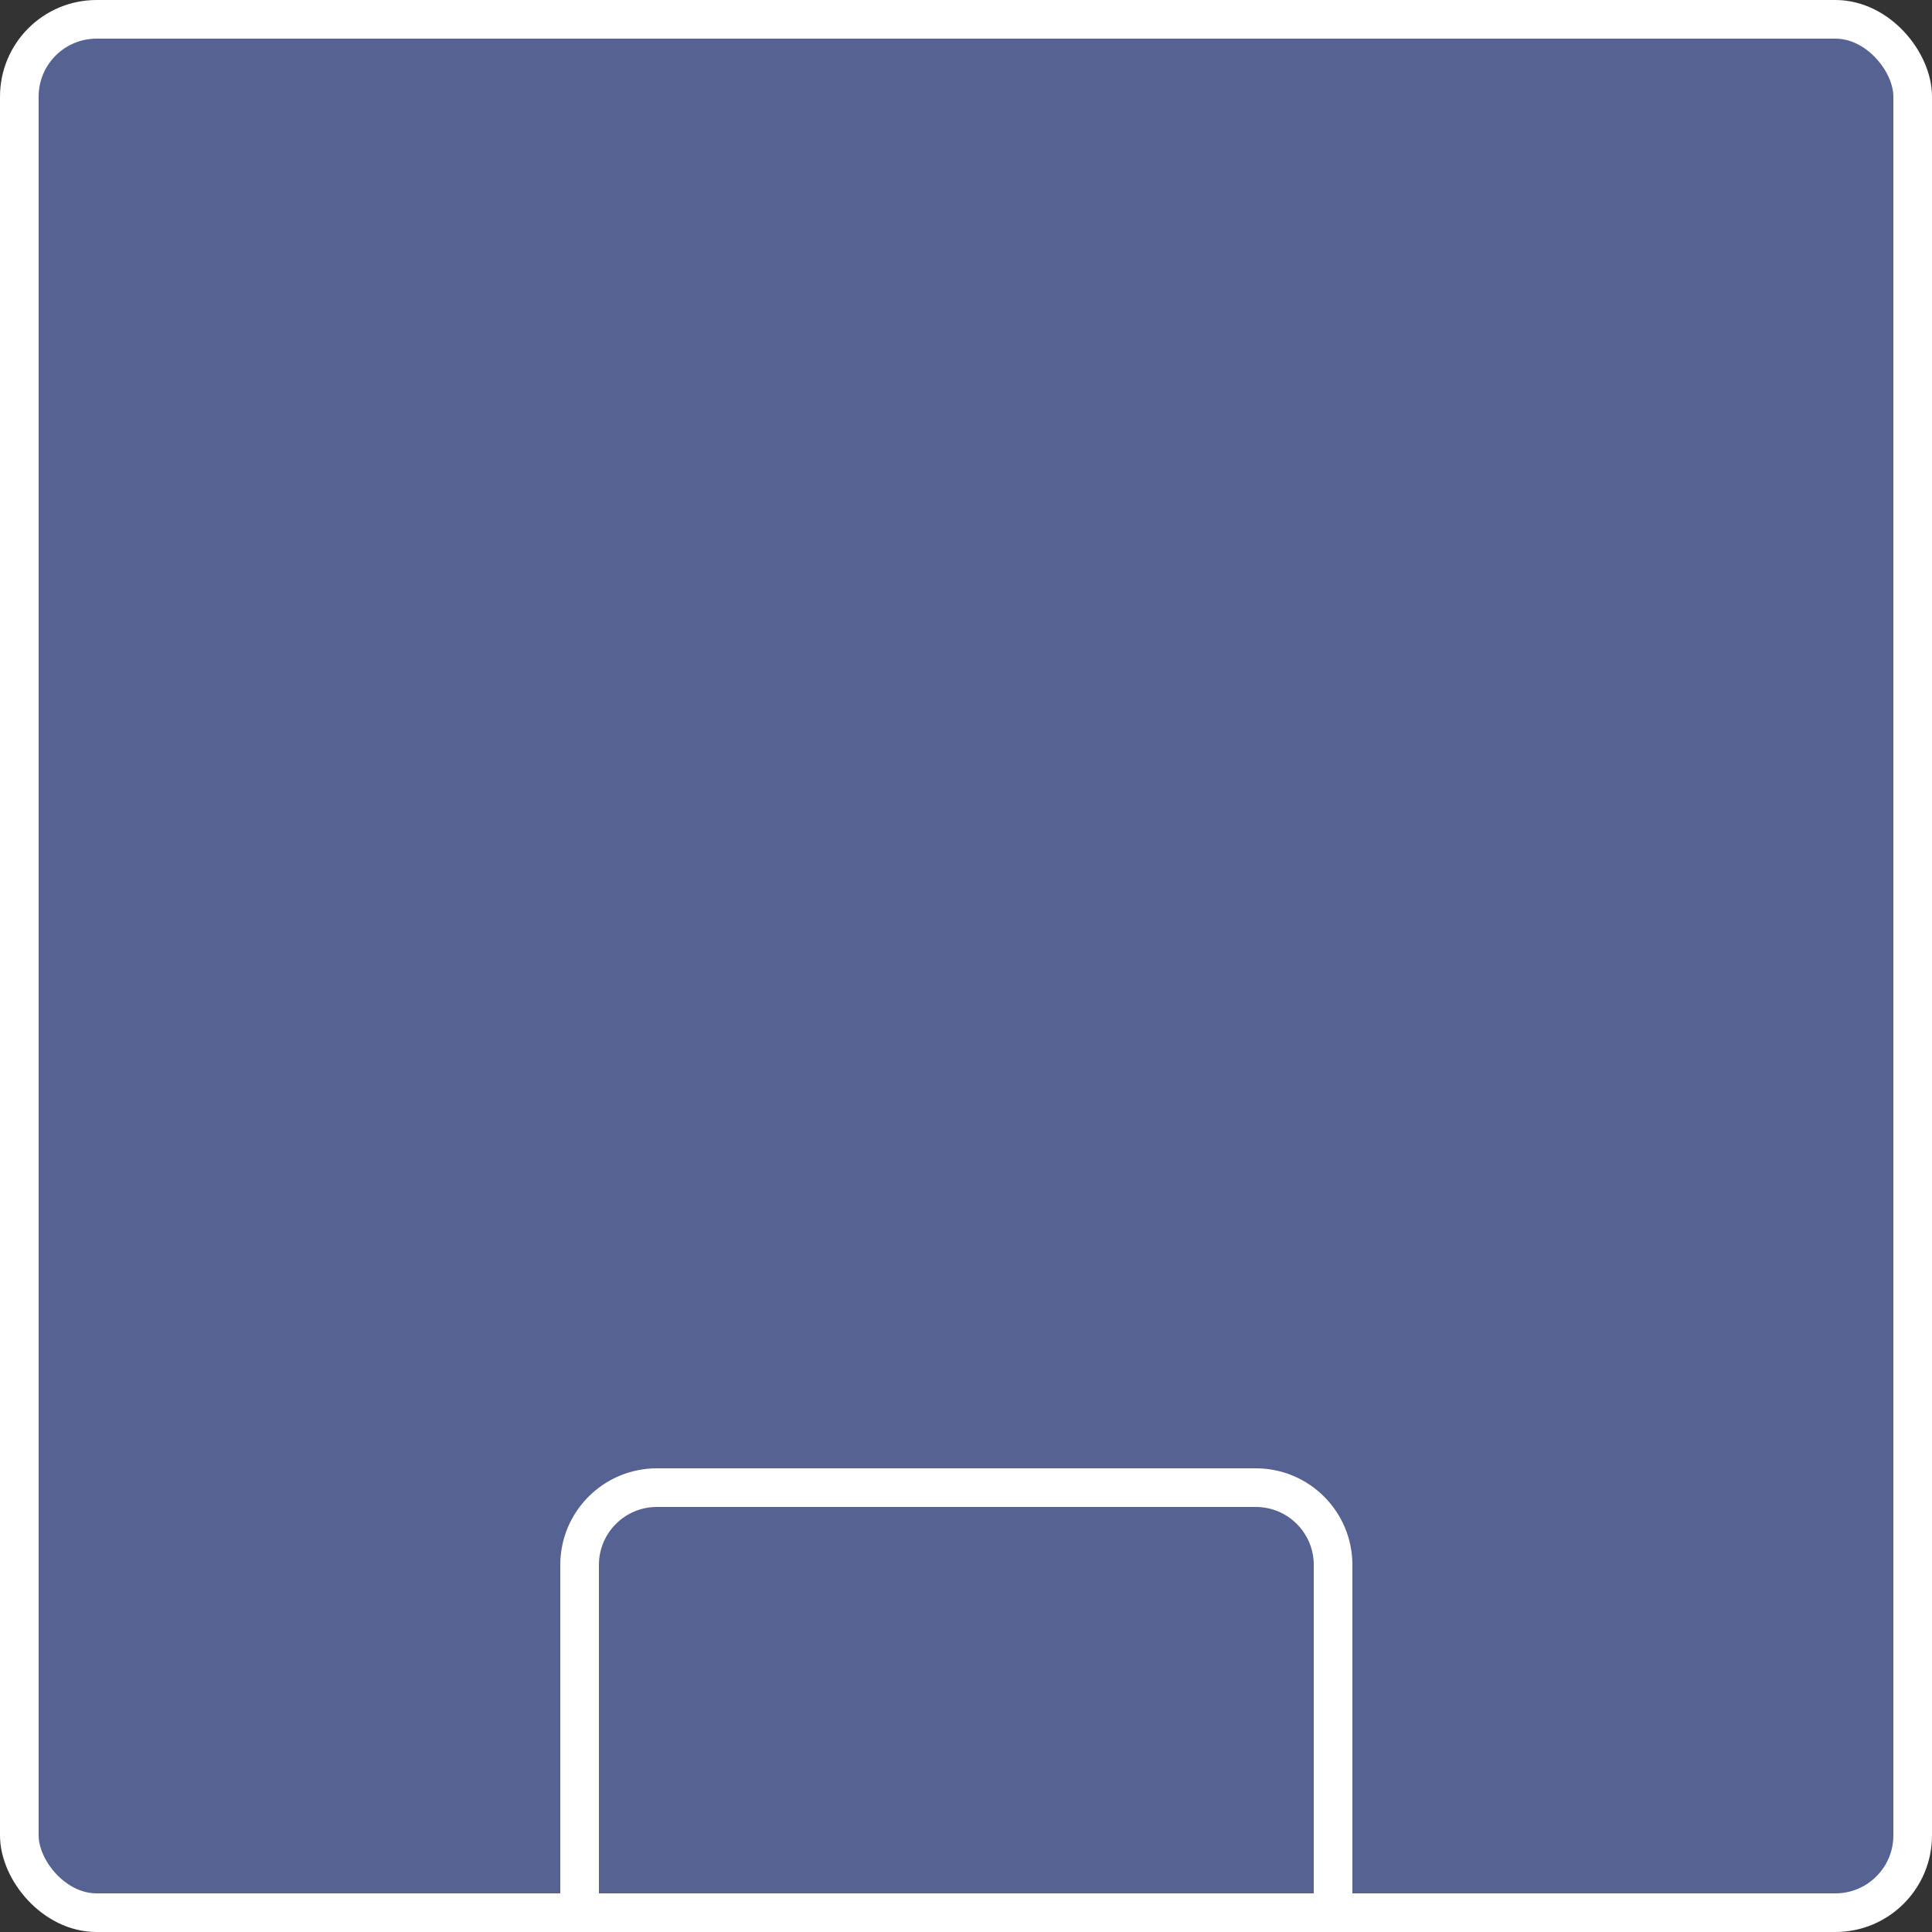 <svg width="100" height="100" viewBox="0 0 100 100" fill="none" xmlns="http://www.w3.org/2000/svg">
<rect x="0" y="0" width="100" height="100" fill="#333333" stroke="none"/>
<rect x="1" y="1" width="98" height="98" rx="4" fill="#556292" stroke="white" stroke-width="2"/>
<path d="M34 77H65C67.209 77 69 78.791 69 81V99H30V81C30 78.791 31.791 77 34 77Z" fill="#556292" stroke="white" stroke-width="2"/>
</svg>

